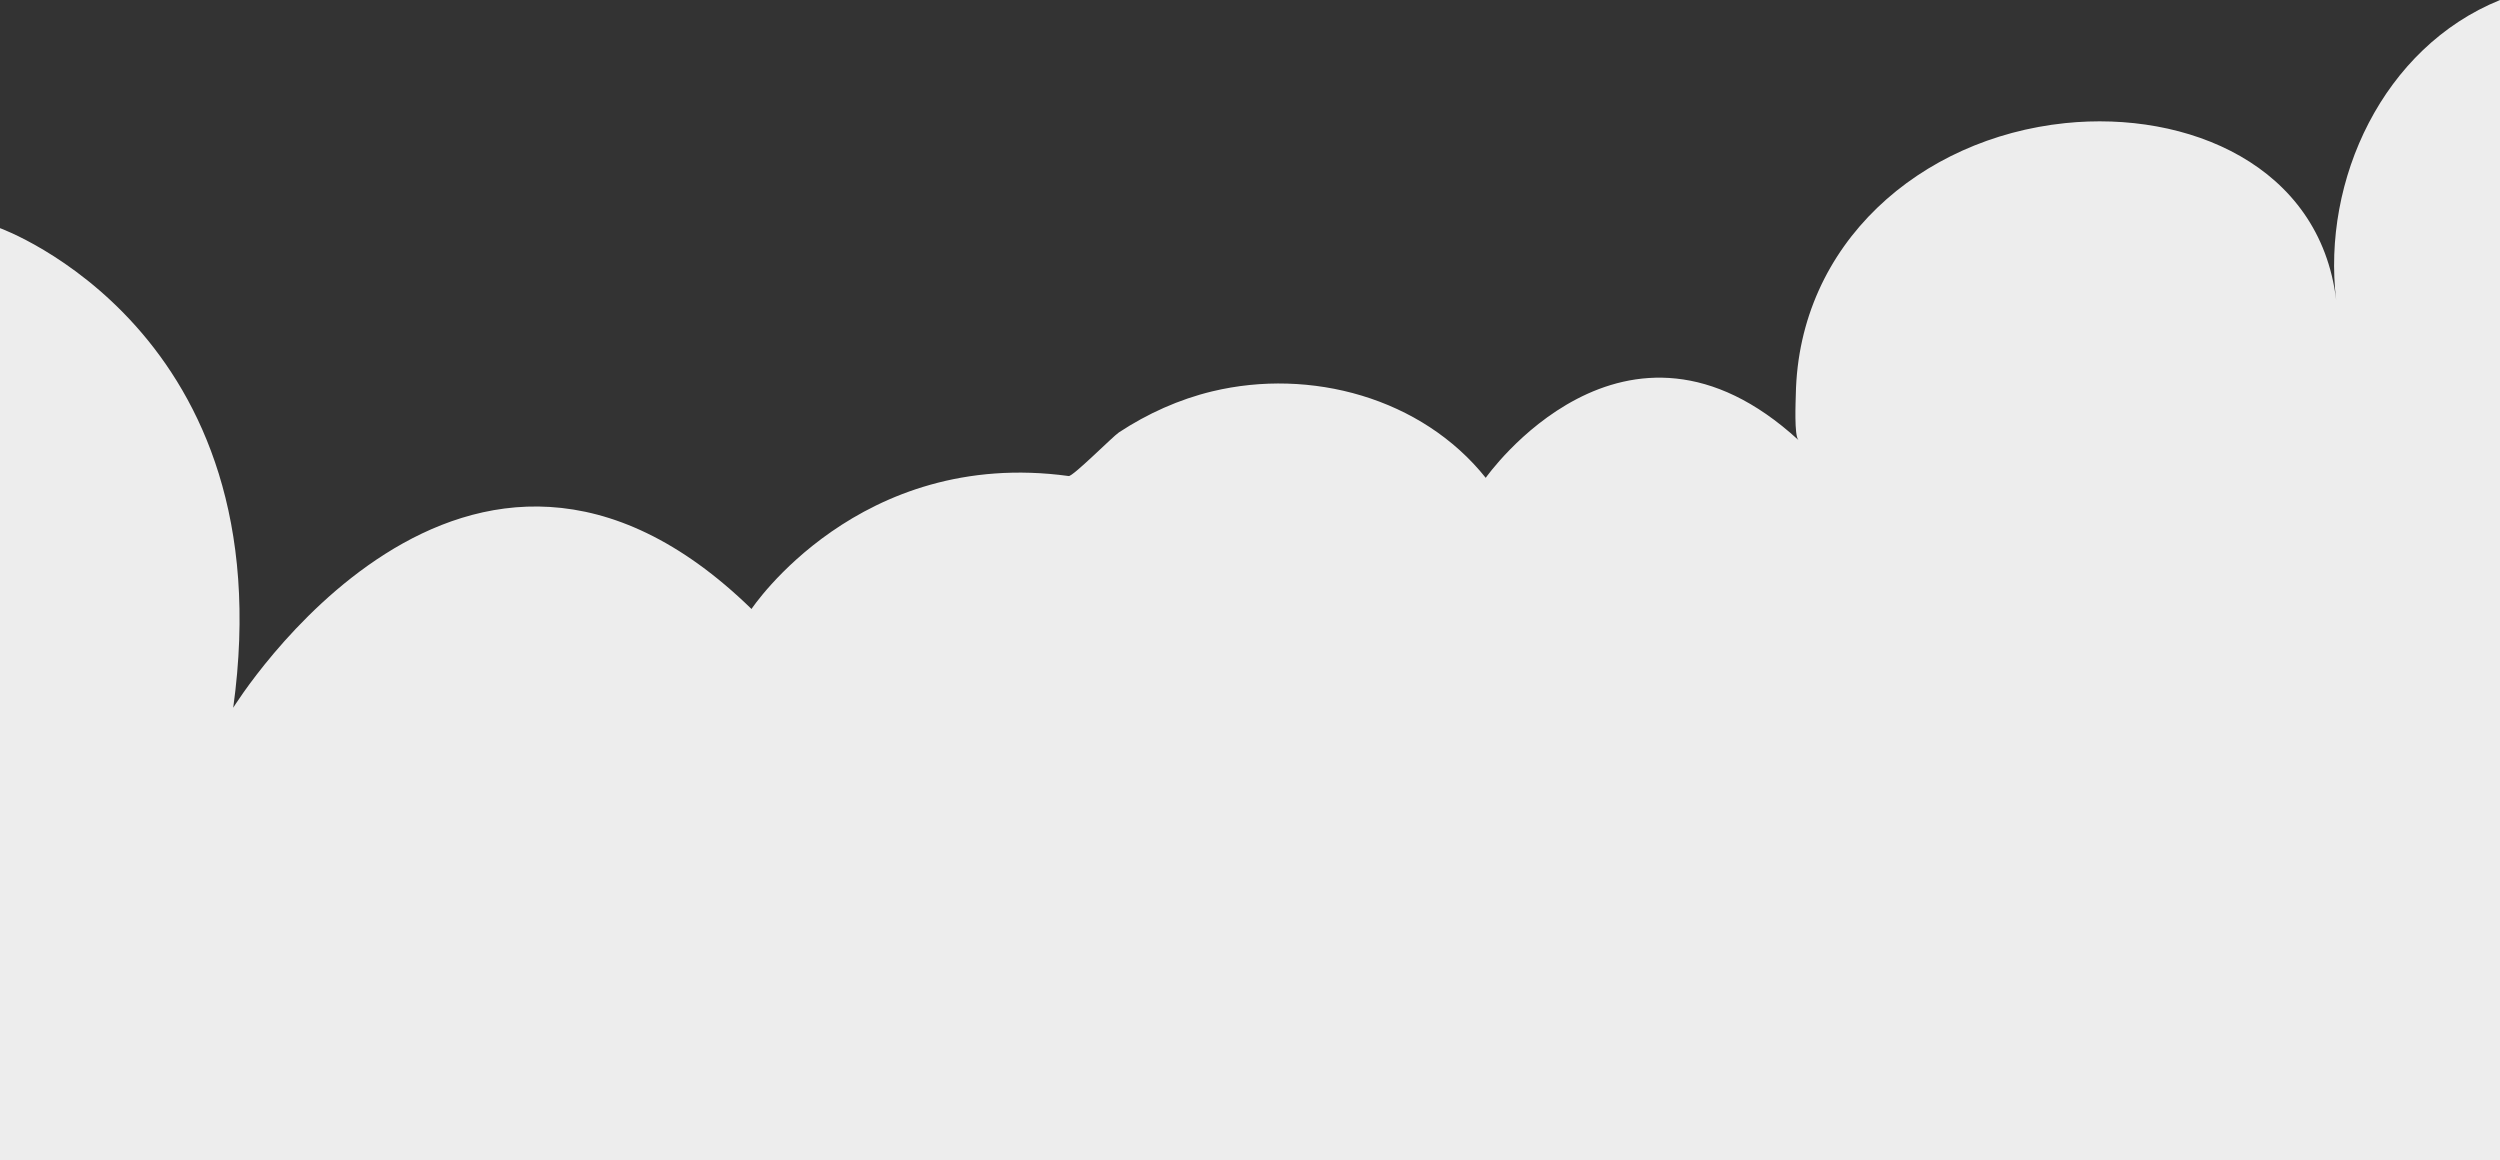 <?xml version="1.0" encoding="utf-8"?>
<!-- Generator: Adobe Illustrator 23.0.3, SVG Export Plug-In . SVG Version: 6.00 Build 0)  -->
<svg version="1.1" id="Layer_1" xmlns="http://www.w3.org/2000/svg" xmlns:xlink="http://www.w3.org/1999/xlink" x="0px" y="0px"
	 viewBox="0 0 1200 557" style="enable-background:new 0 0 1200 557;" xml:space="preserve">
<rect x="0" y="0" width="1200" height="557" fill="#333333" stroke="none"/>
<style type="text/css">
	.st0{fill:#EDEDED;}
</style>
<path class="st0" d="M0,109.51c0,0,136.96,49.15,111.94,230.22c0,0,111.53-181.07,248.78-47.42c0,0,51.47-77.6,152.26-63.81
	c2.03,0.28,21.26-19.08,24.09-20.94c13.69-9.01,28.91-15.89,44.85-19.72c47.06-11.31,100.47,2.99,131.23,41.52
	c0,0,66.49-94.85,150.13-18.11c-2.15-1.98-1.34-18.87-1.29-21.8C863.3,116.83,921.8,66.32,991.26,59.1
	c58.69-6.1,122.31,20.13,130.1,84.91c-6.92-57.55,22.5-121.25,78.64-143.99v496.64H0V109.51z"/>
<rect y="492" class="st0" width="1200" height="191"/>
</svg>
